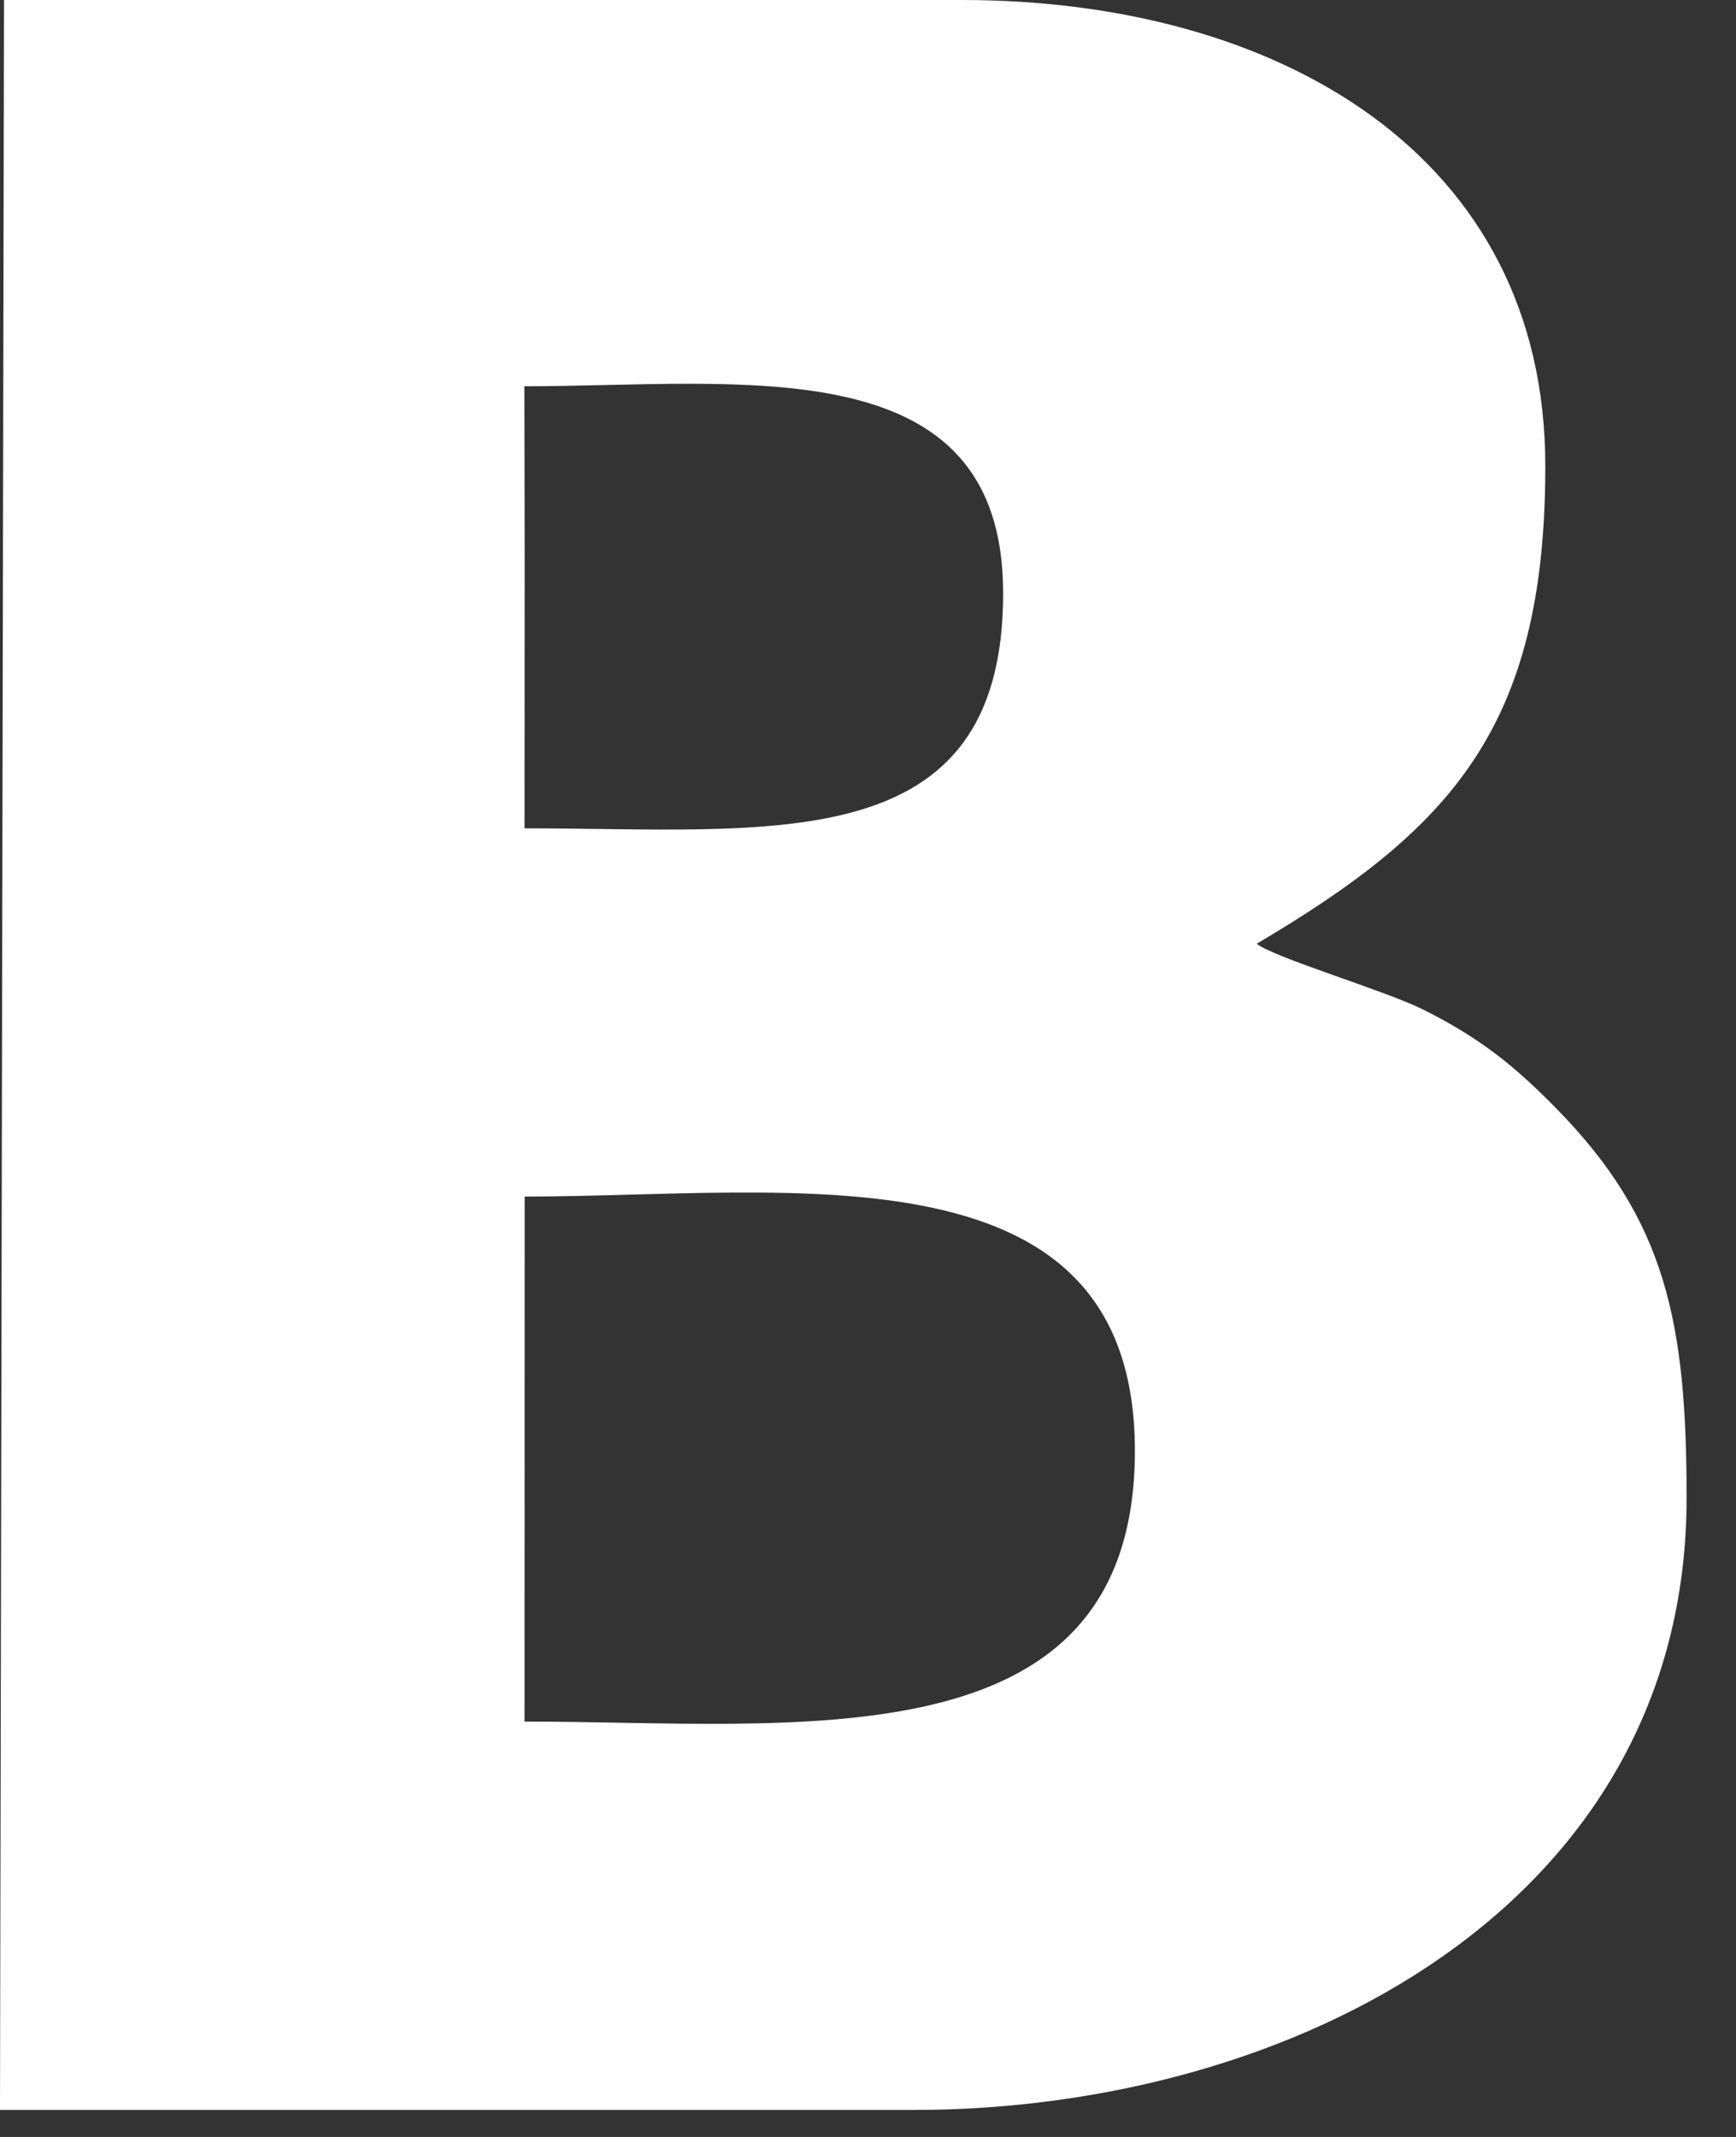 <?xml version="1.0" encoding="UTF-8" standalone="no"?>
<svg width="13px" height="16px" viewBox="0 0 13 16" version="1.1" xmlns="http://www.w3.org/2000/svg" xmlns:xlink="http://www.w3.org/1999/xlink" xmlns:sketch="http://www.bohemiancoding.com/sketch/ns">
    <rect x="0" y="0" width="13" height="16" fill="#333333" stroke="none"/>
    <!-- Generator: Sketch 3.3.2 (12043) - http://www.bohemiancoding.com/sketch -->
    <title>Slice 1</title>
    <desc>Created with Sketch.</desc>
    <defs></defs>
    <g id="Page-1" stroke="none" stroke-width="1" fill="none" fill-rule="evenodd" sketch:type="MSPage">
        <path d="M0.03,0 L7.204,0 C9.565,0 11.575,1.156 11.572,3.495 C11.571,5.447 10.864,6.207 9.411,7.066 C9.535,7.168 10.368,7.416 10.647,7.554 C11.095,7.775 11.358,7.998 11.652,8.297 C12.476,9.135 12.63,9.901 12.63,11.215 C12.63,14.265 9.681,15.798 6.84,15.798 L0,15.798 L0.03,0 L0.03,0 Z M3.929,4.15 L3.928,6.202 C5.776,6.202 7.512,6.445 7.512,4.442 C7.512,2.587 5.548,2.892 3.927,2.892 L3.929,4.15 L3.929,4.15 Z M3.928,12.89 C5.952,12.89 8.454,13.223 8.498,10.924 C8.544,8.527 5.928,8.959 3.929,8.959 L3.928,12.89 L3.928,12.89 Z" id="Fill-82" fill="#FFFFFF" sketch:type="MSShapeGroup"></path>
    </g>
</svg>